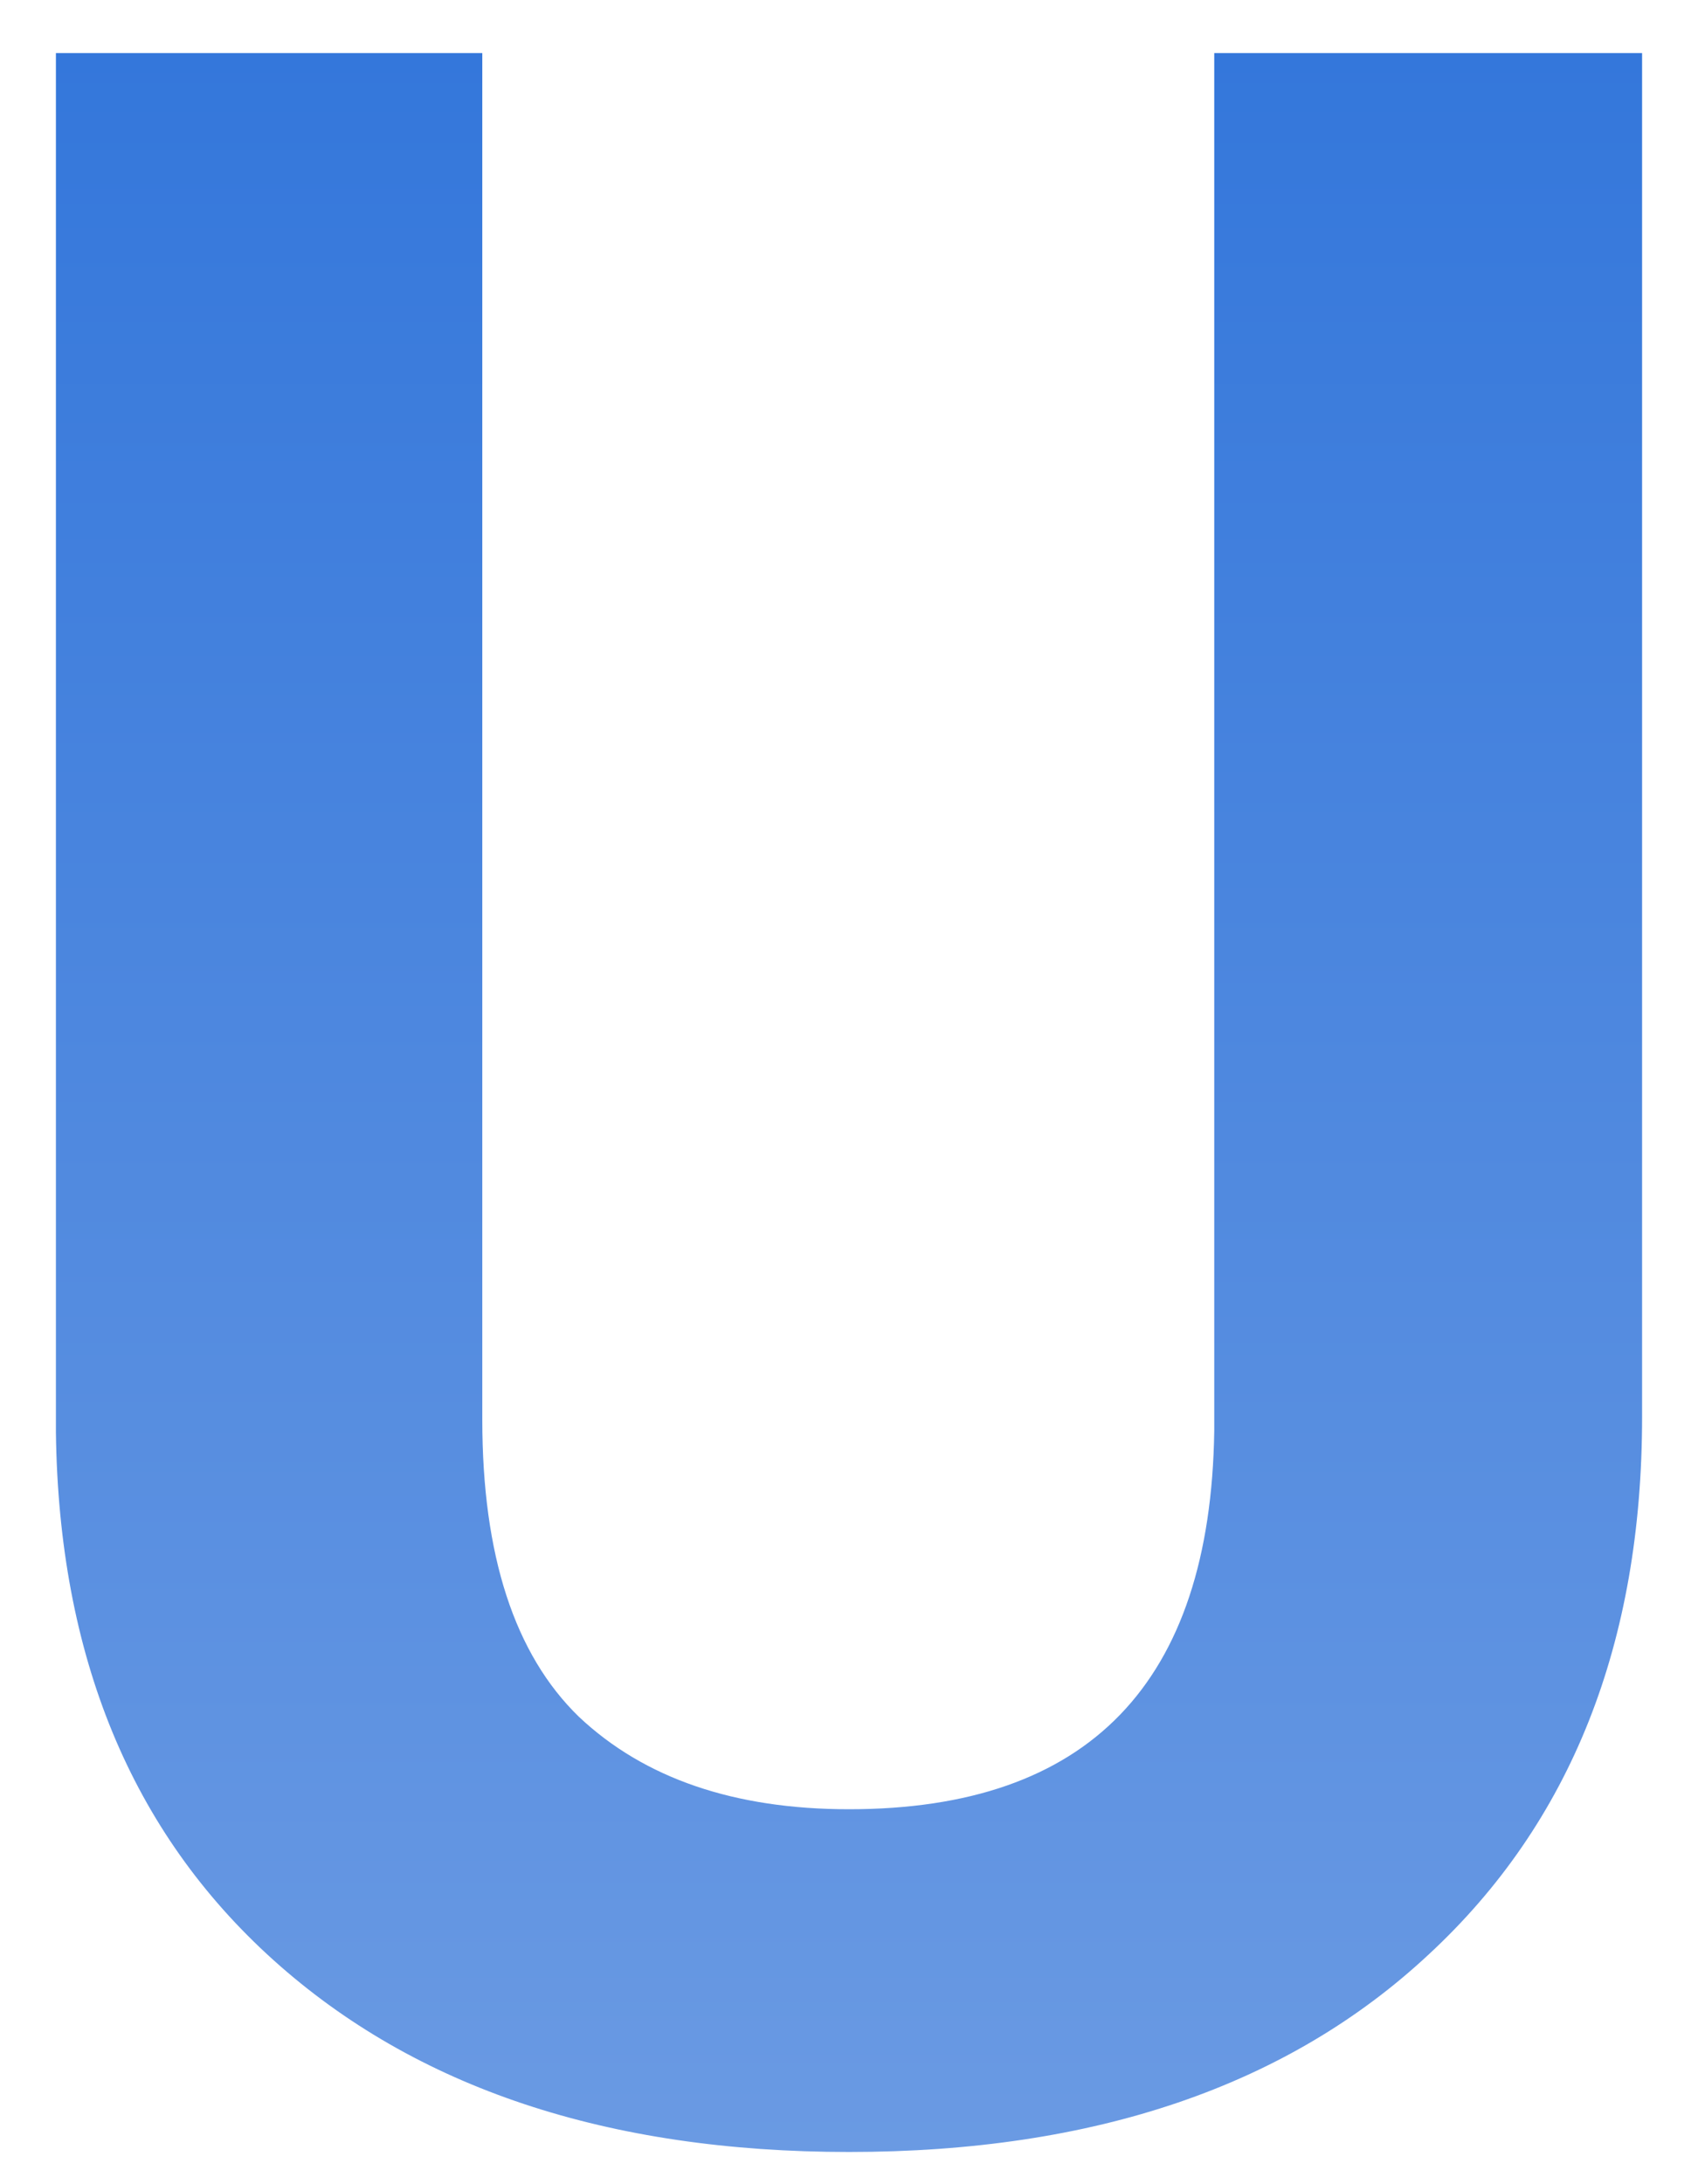 <svg width="28" height="36" viewBox="0 0 28 36" fill="none" xmlns="http://www.w3.org/2000/svg">
<g clip-path="url(#clip0_6_88)">
<path d="M27.078 0.875V23.352C27.078 27.086 25.906 30.039 23.562 32.211C21.234 34.383 18.047 35.469 14 35.469C10.016 35.469 6.852 34.414 4.508 32.305C2.164 30.195 0.969 27.297 0.922 23.609V0.875H7.953V23.398C7.953 25.633 8.484 27.266 9.547 28.297C10.625 29.312 12.109 29.82 14 29.82C17.953 29.82 19.961 27.742 20.023 23.586V0.875H27.078Z" fill="url(#paint0_linear_6_88)"/>
</g>
<defs>
<linearGradient id="paint0_linear_6_88" x1="14" y1="0.875" x2="14" y2="35.469" gradientUnits="userSpaceOnUse">
<stop stop-color="#3477DB"/>
<stop offset="1" stop-color="#6A9AE3"/>
</linearGradient>
<clipPath id="clip0_6_88">
<rect width="28" height="36" fill="white"/>
</clipPath>
</defs>
</svg>
